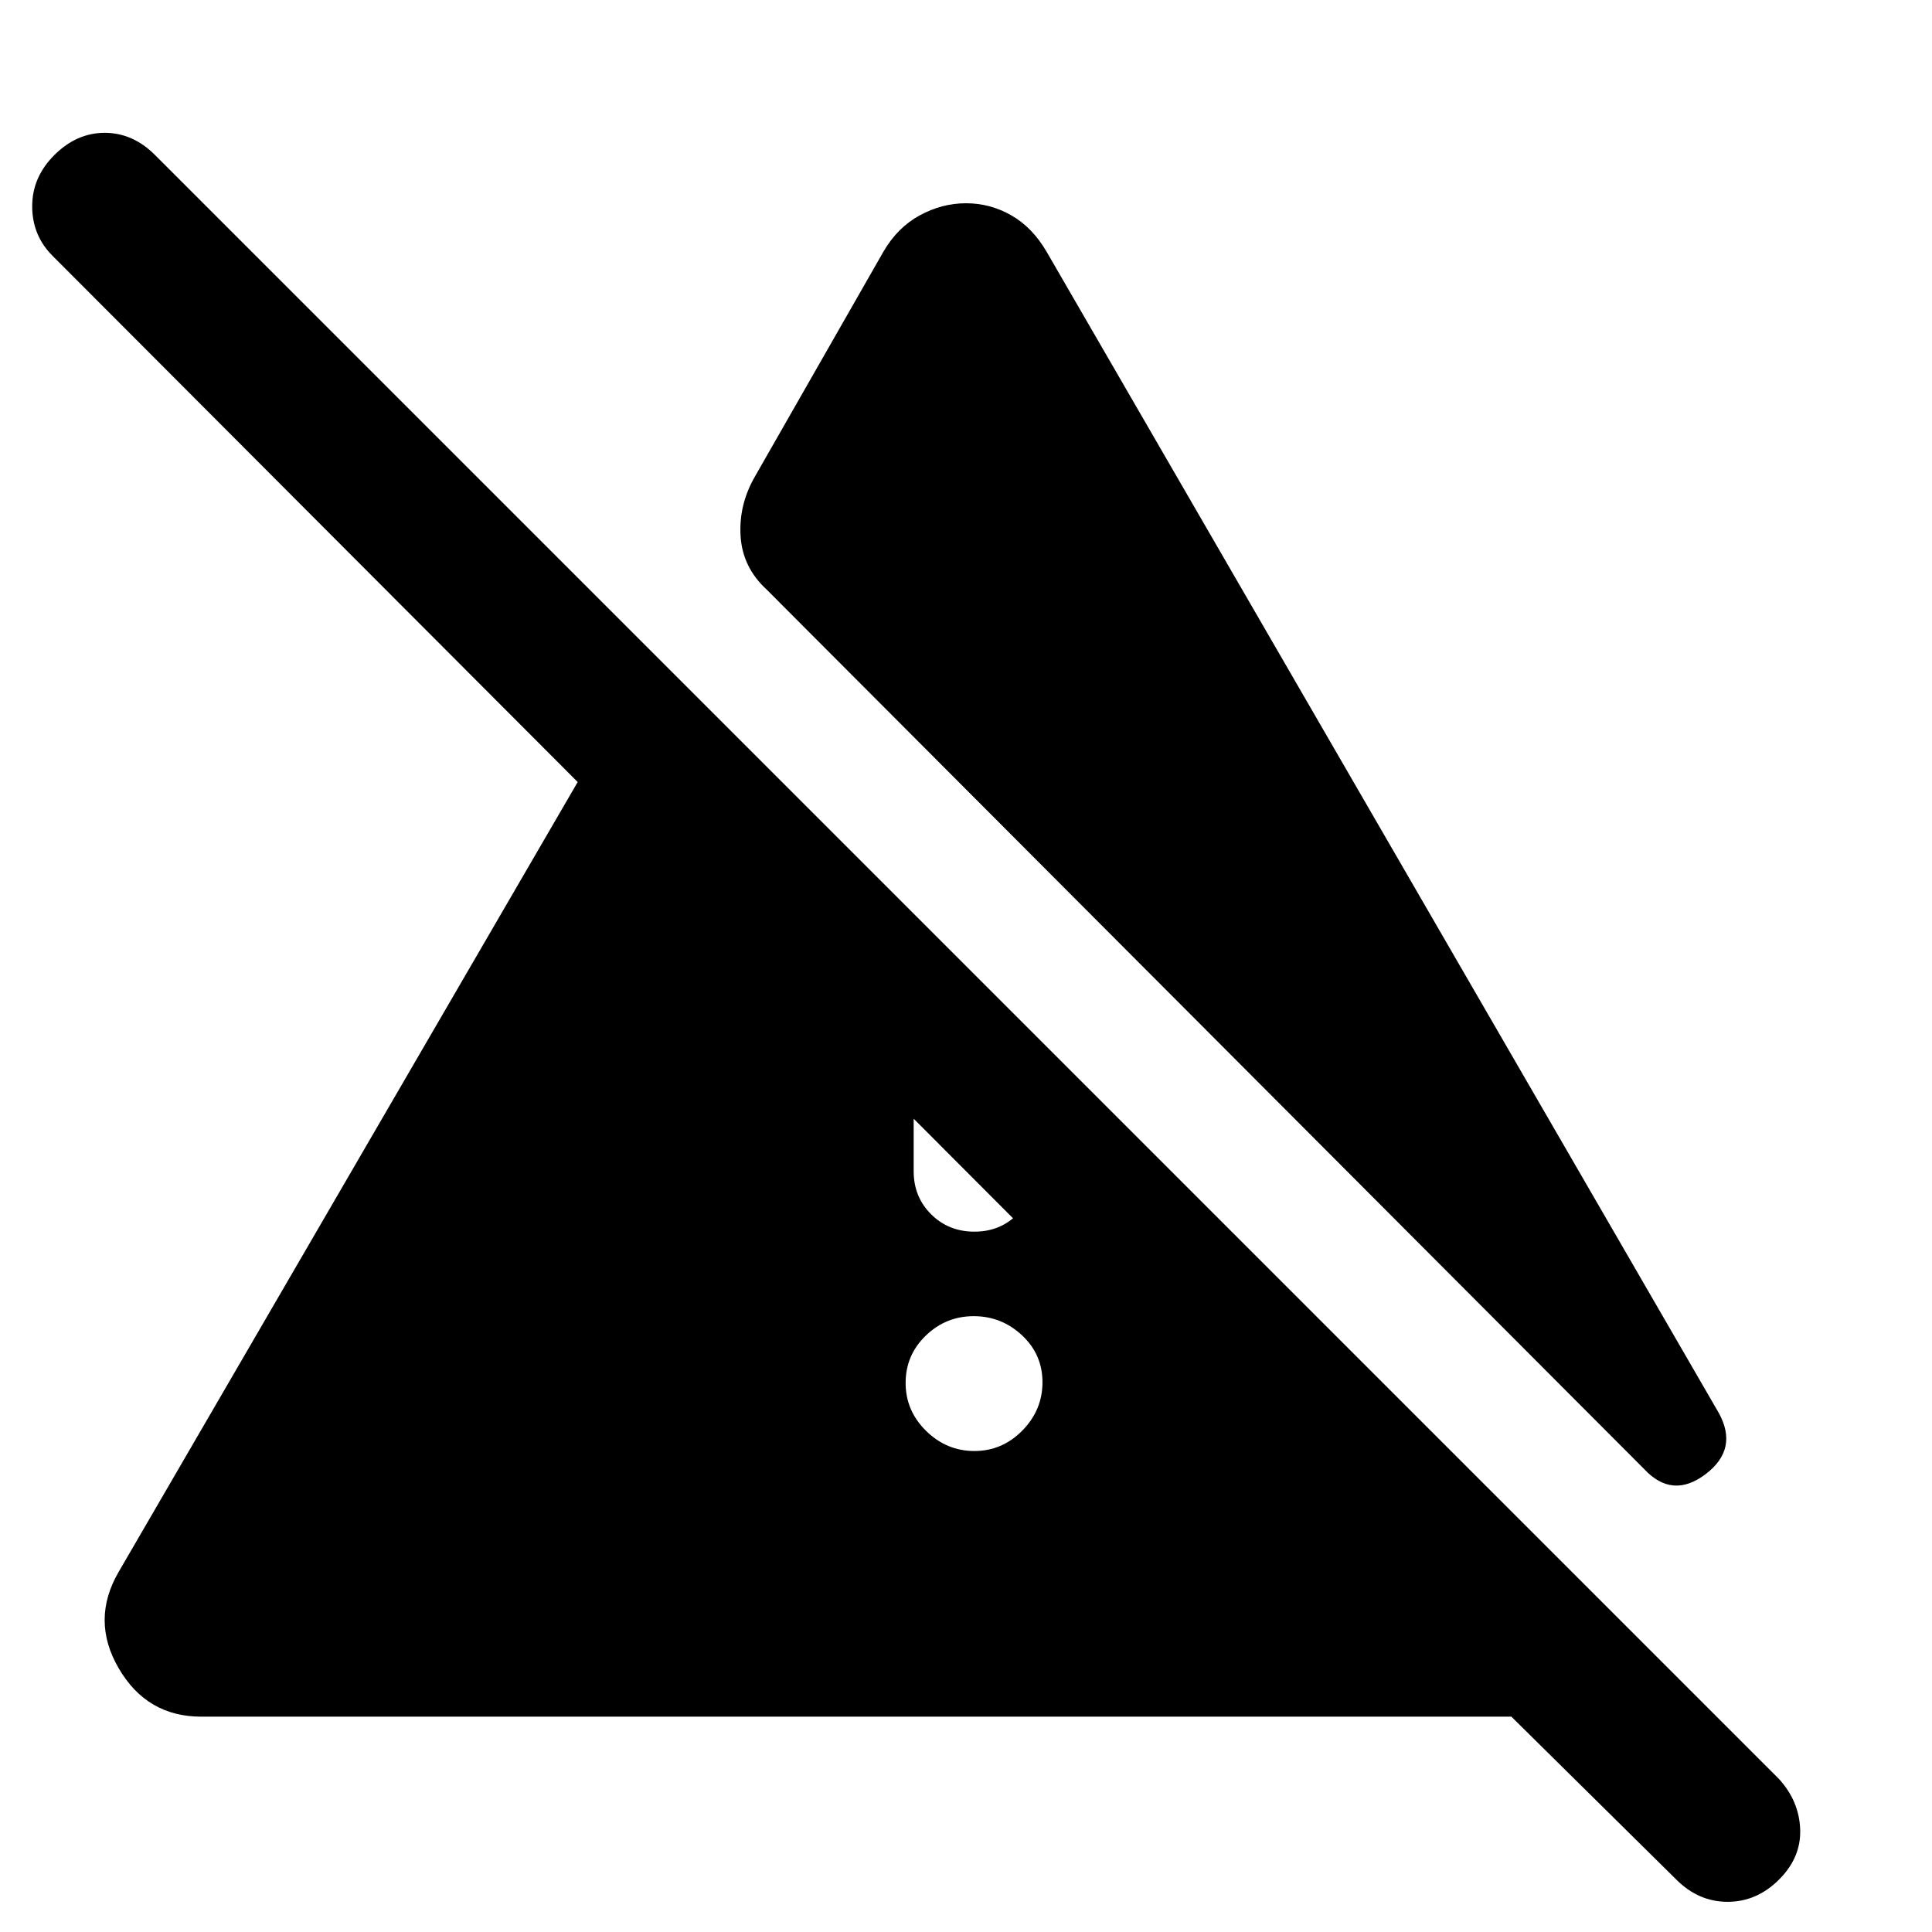 <svg xmlns="http://www.w3.org/2000/svg" width="48" height="48" viewBox="0 -960 960 960"><path d="M484.175-239Q498-239 508-249.175q10-10.176 10-24Q518-287 507.825-296.5q-10.176-9.5-24-9.5Q470-306 460-296.325q-10 9.676-10 23.5Q450-259 460.175-249q10.176 10 24 10ZM454-378q0 12.75 8.675 21.375 8.676 8.625 21.5 8.625 12.825 0 21.325-8.625T514-378v-67l-60-60v127Zm-73-289q-12-11-13-26.5t7-29.5l64-112q7-12 18.025-18 11.025-6 23-6t22.475 6q10.5 6 17.5 18l334 577q10 18-6.5 30.5T817-230L381-667ZM833-26l-82-81H100q-27 0-41-24t0-48l265-456 285 285H508L26-833q-10-10.067-10-24.533Q16-872 27.053-883q11.052-11 25-11Q66-894 77-883L884-76q10 11 10.5 25t-10.553 25q-11.052 11-25.5 11Q844-15 833-26Z"/></svg>